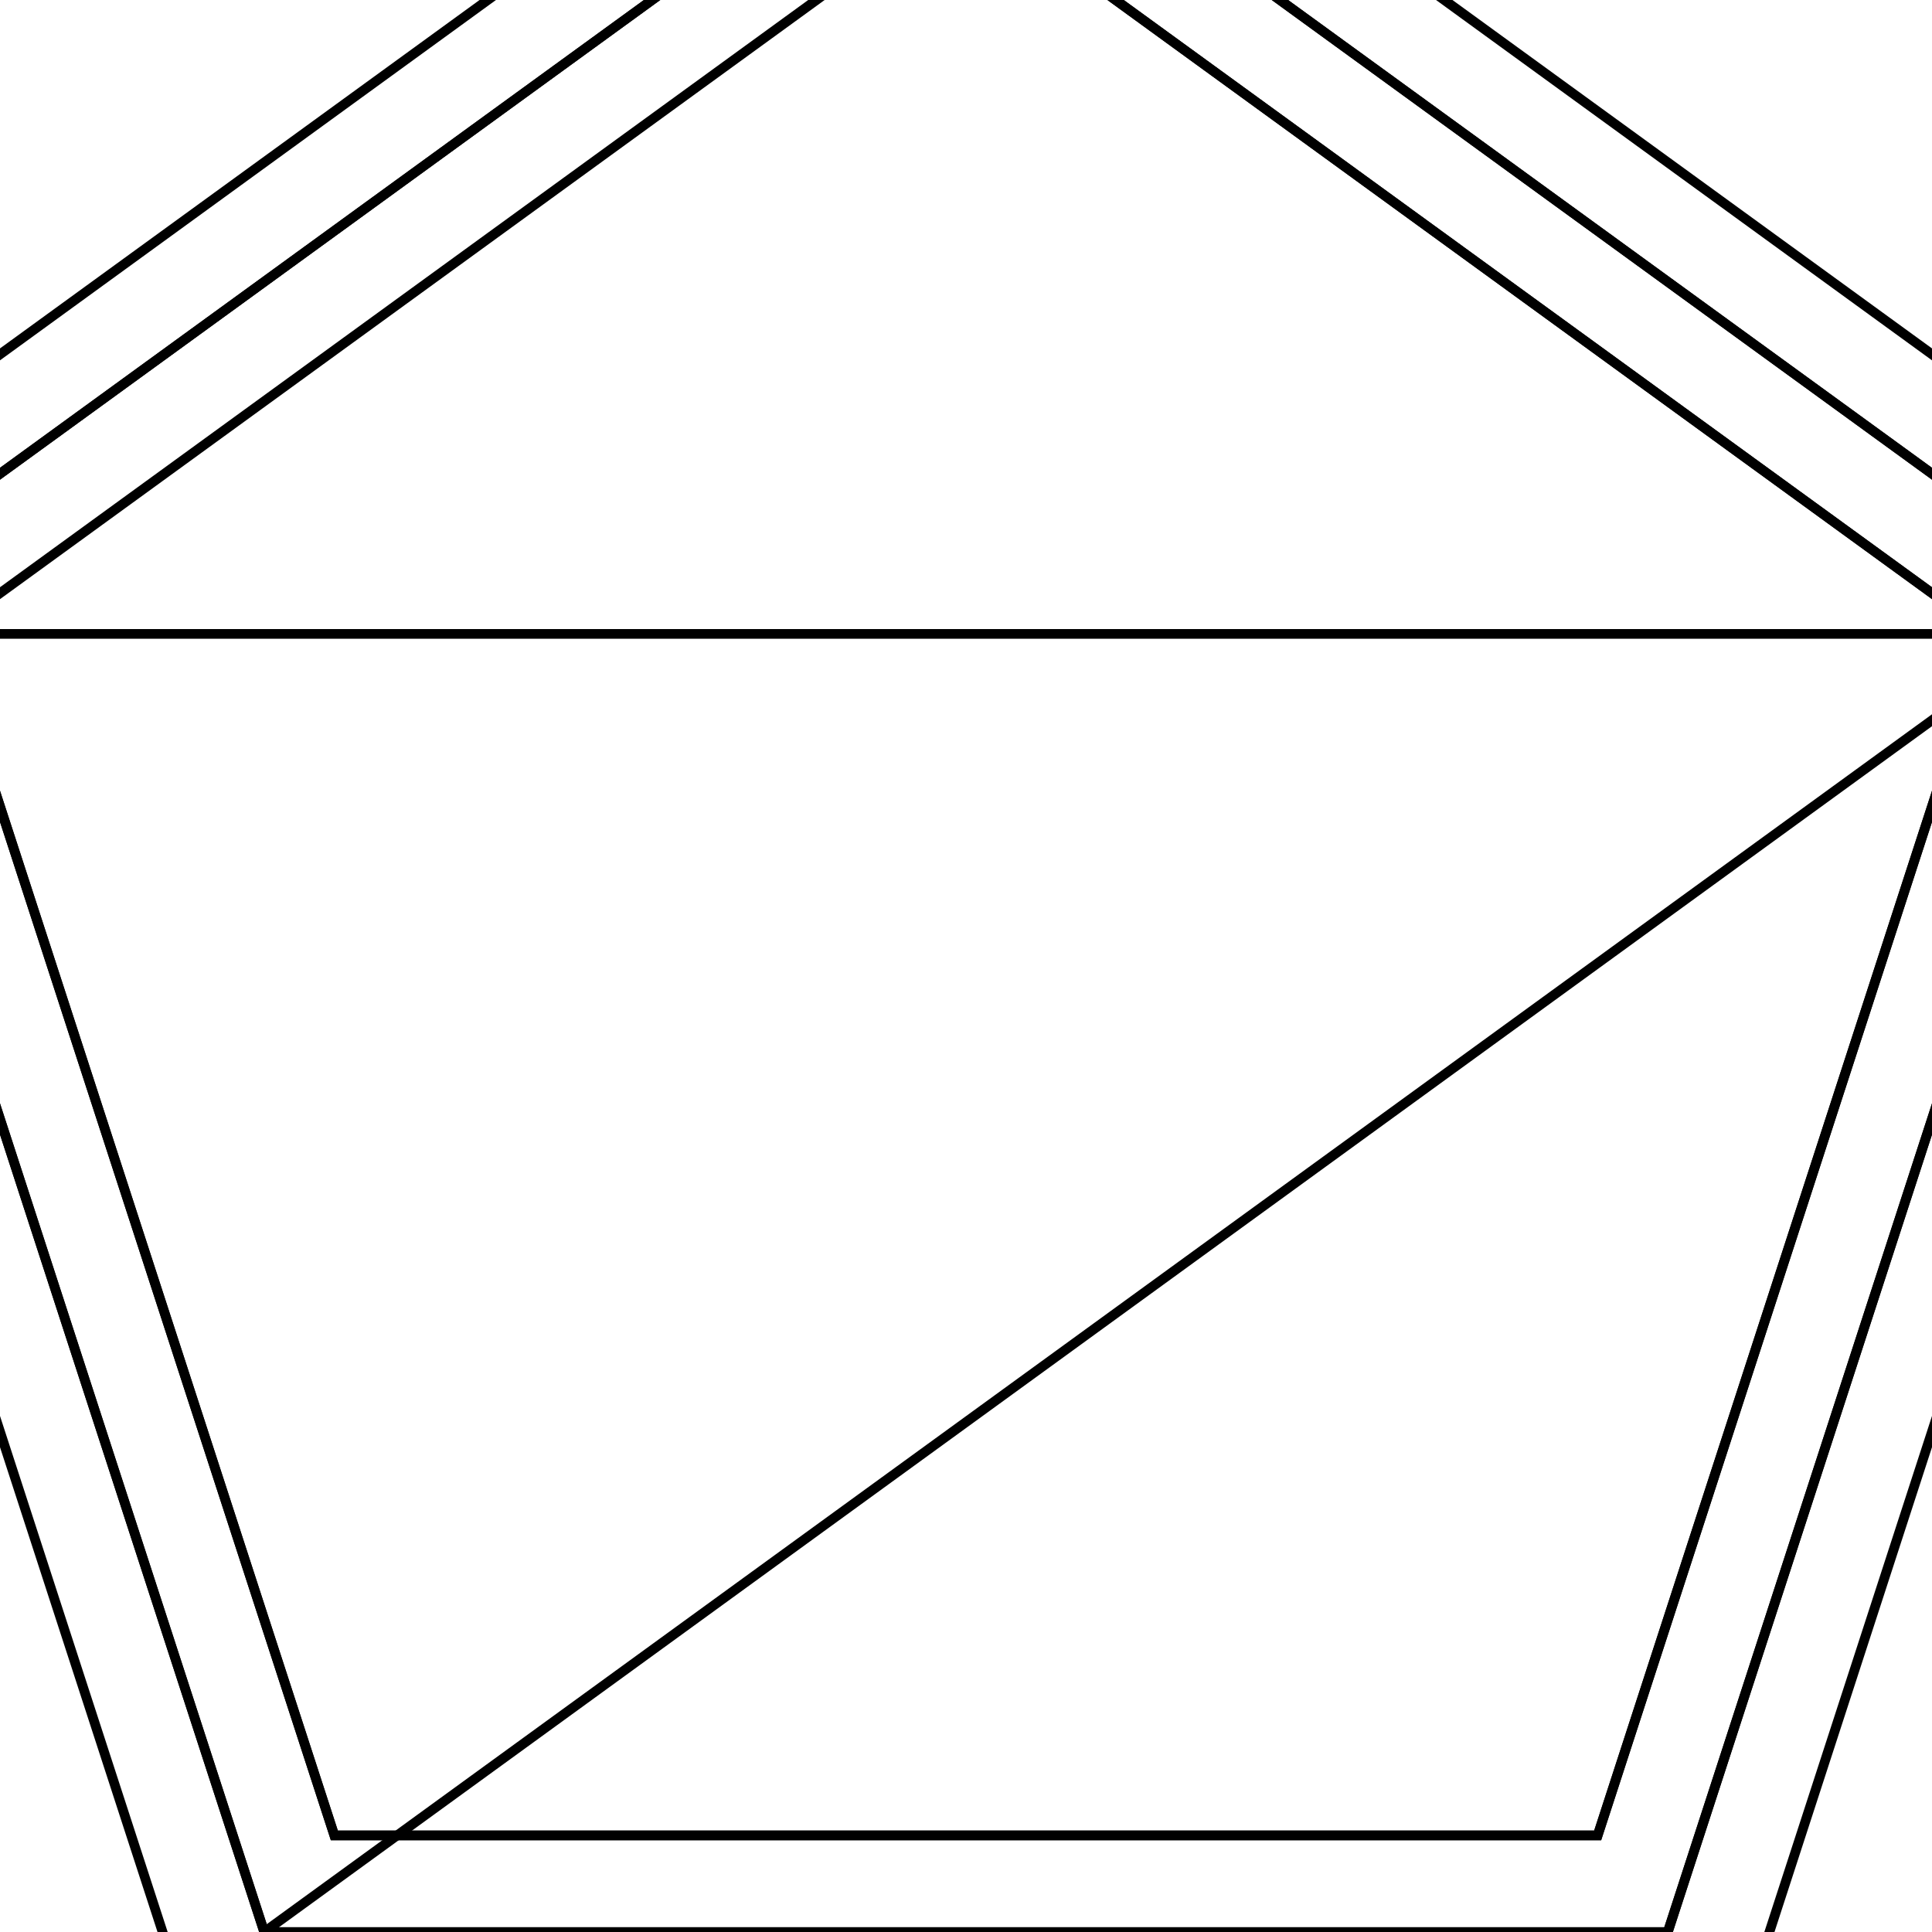 <svg version='1.1' x='0px' y='0px' viewBox='-10 -10 20 20' xmlns='http://www.w3.org/2000/svg'><style>path{stroke:black; stroke-width: 0.1; fill: transparent}</style><path d='M7.265,10,L-7.265,10,L-11.756,-3.82,L-3.552713678800501e-15,-12.361,L11.756,-3.82,L7.265,10,Z'/>
<path d='M-5.329070518200751e-15,-11.125,L-10.58,-3.438,L-6.539,9,L6.539,9,L10.58,-3.438,L-5.329070518200751e-15,-11.125,Z'/>
<path d='M7.992,11,L-7.992,11,L-12.931,-4.202,L-3.552713678800501e-15,-13.597,L12.931,-4.202,L7.992,11,Z'/>
<path d='M11.756,-3.82,L7.265,10,L11.756,-3.82,L-3.552713678800501e-15,-12.361,L-11.756,-3.82,L-7.265,10,Z'/>
<path d='M10.58,-3.438,L-5.329070518200751e-15,-11.125,L10.58,-3.438,L6.539,9,L-6.539,9,L-10.58,-3.438,Z'/></svg>